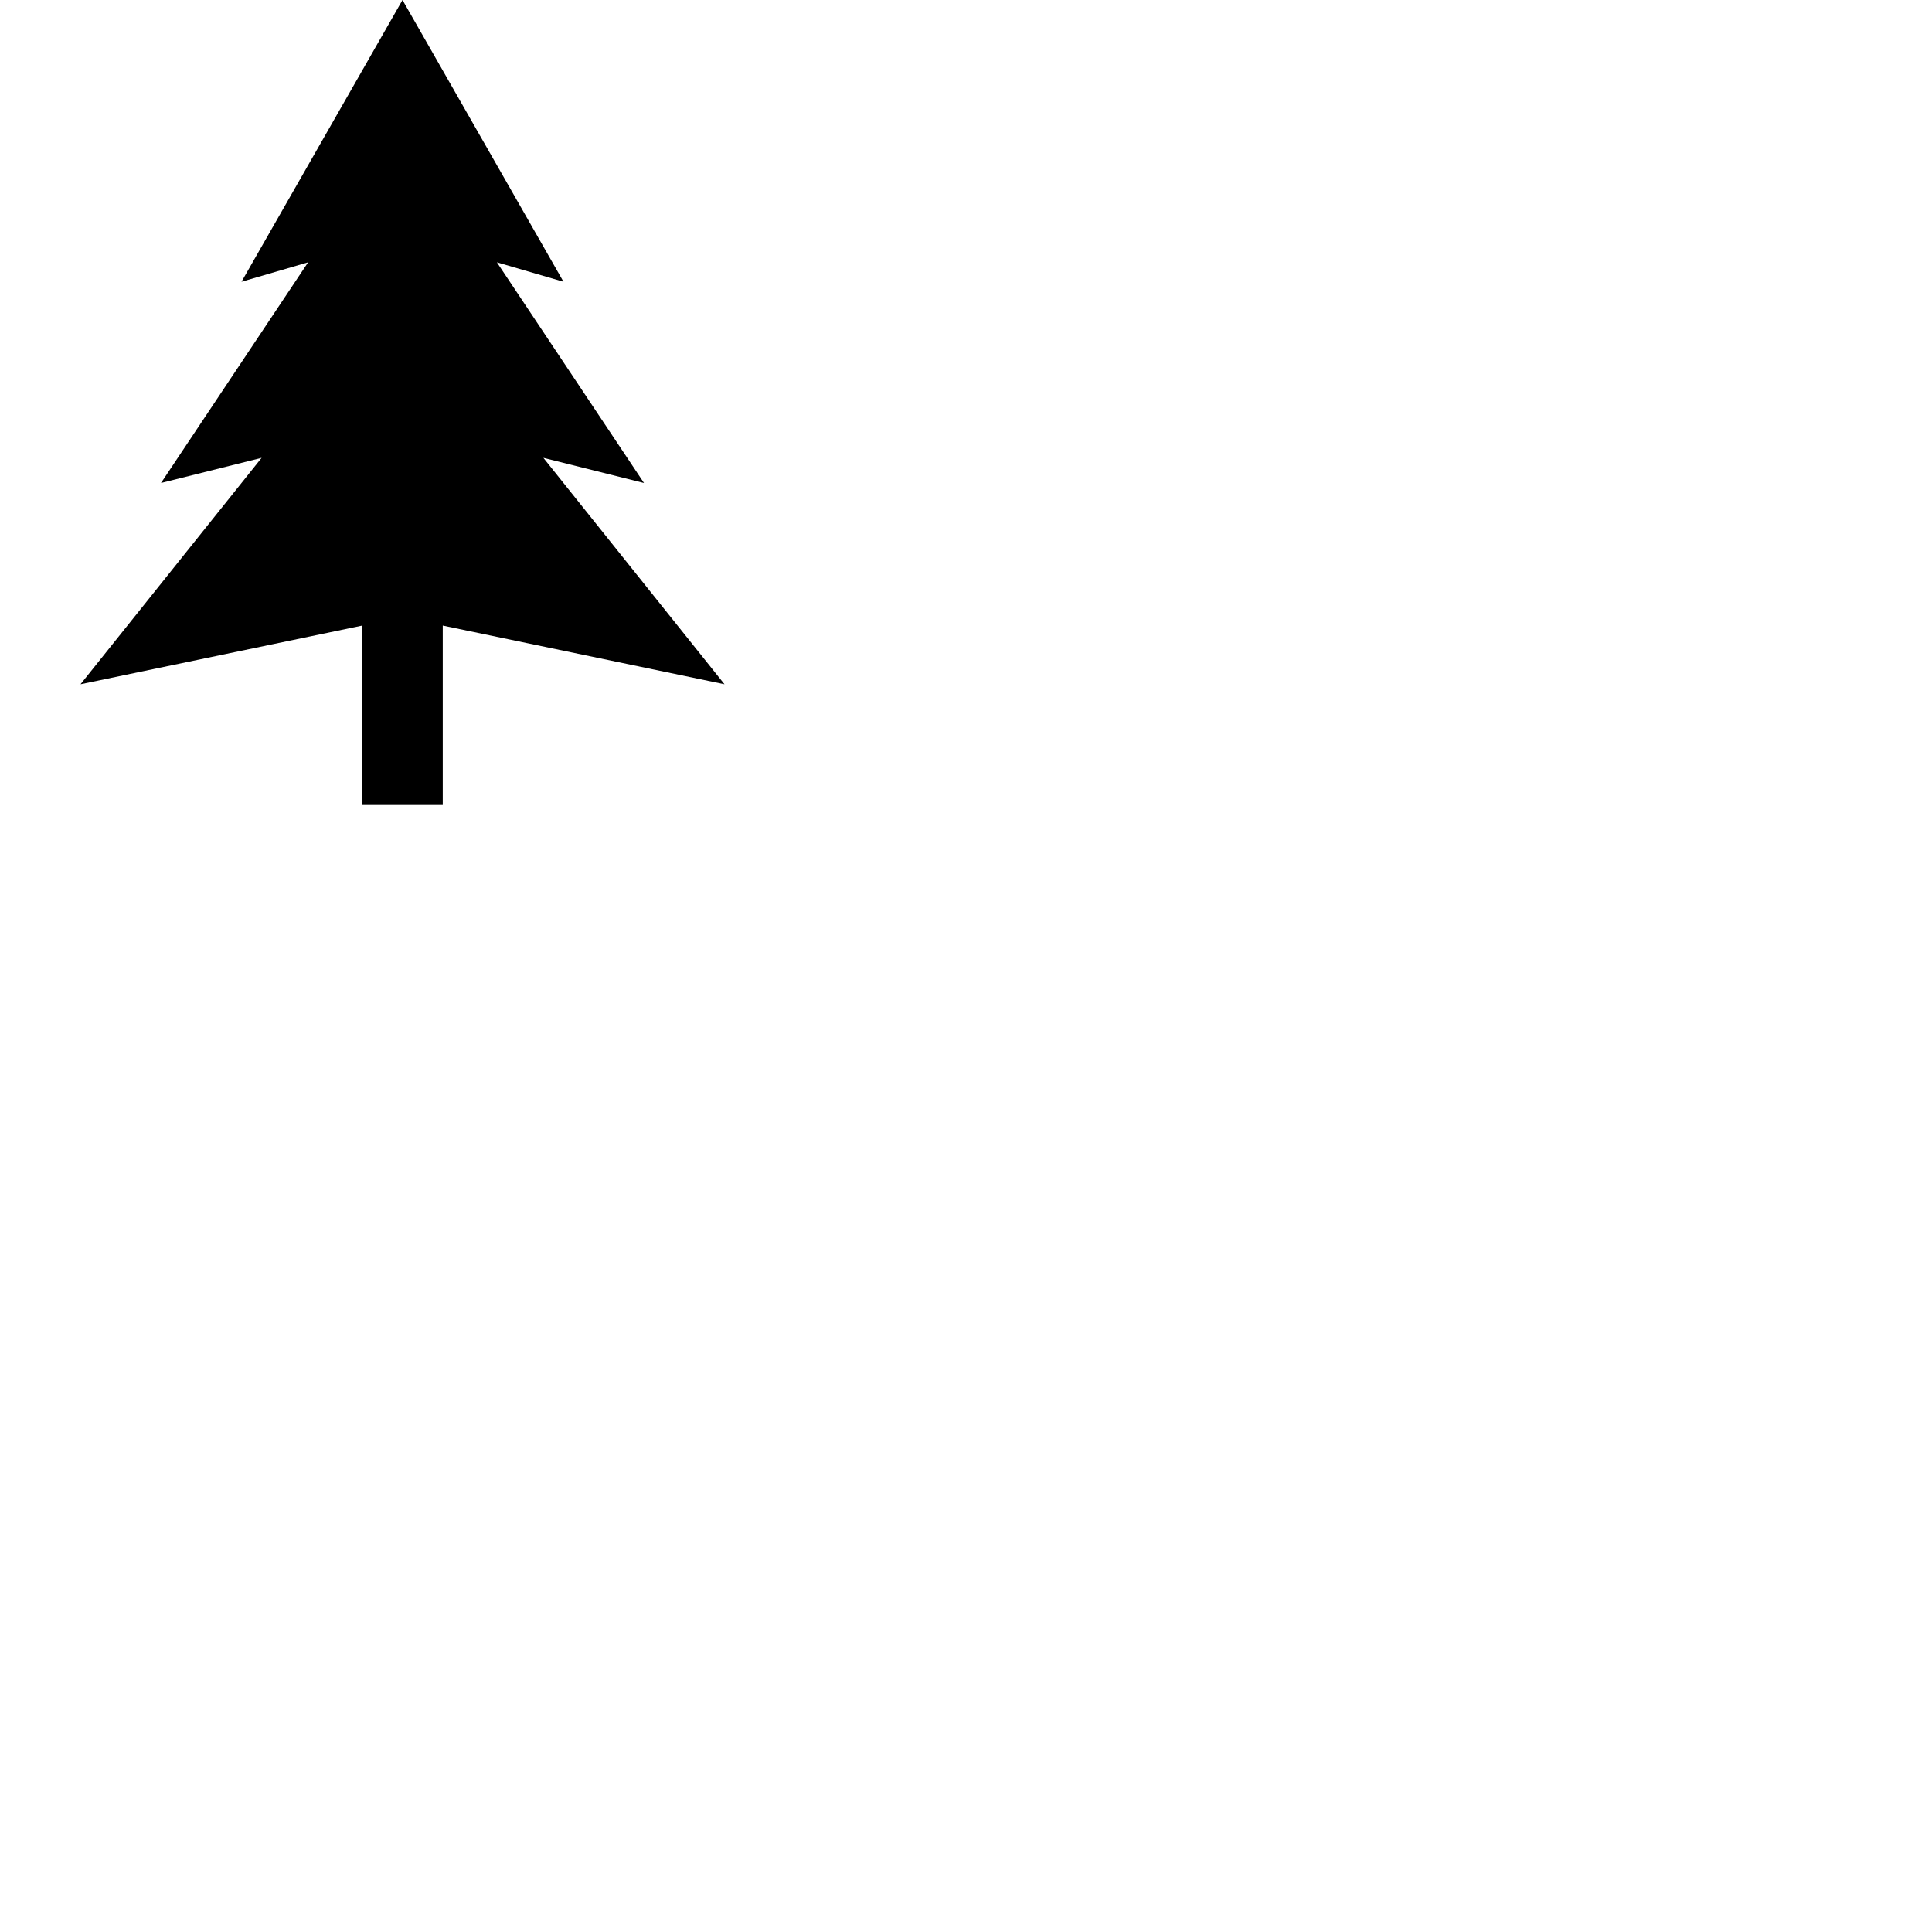 <svg width="24" height="24" viewBox="0 0 48 48" fill="none" xmlns="http://www.w3.org/2000/svg"><path d="M11 15.542V20H9v-4.458L2 17l4.5-5.625L4 12l3.655-5.483L6 7l4-7 4 7-1.655-.483L16 12l-2.5-.625L18 17l-7-1.458z" fill="currentColor"/></svg>